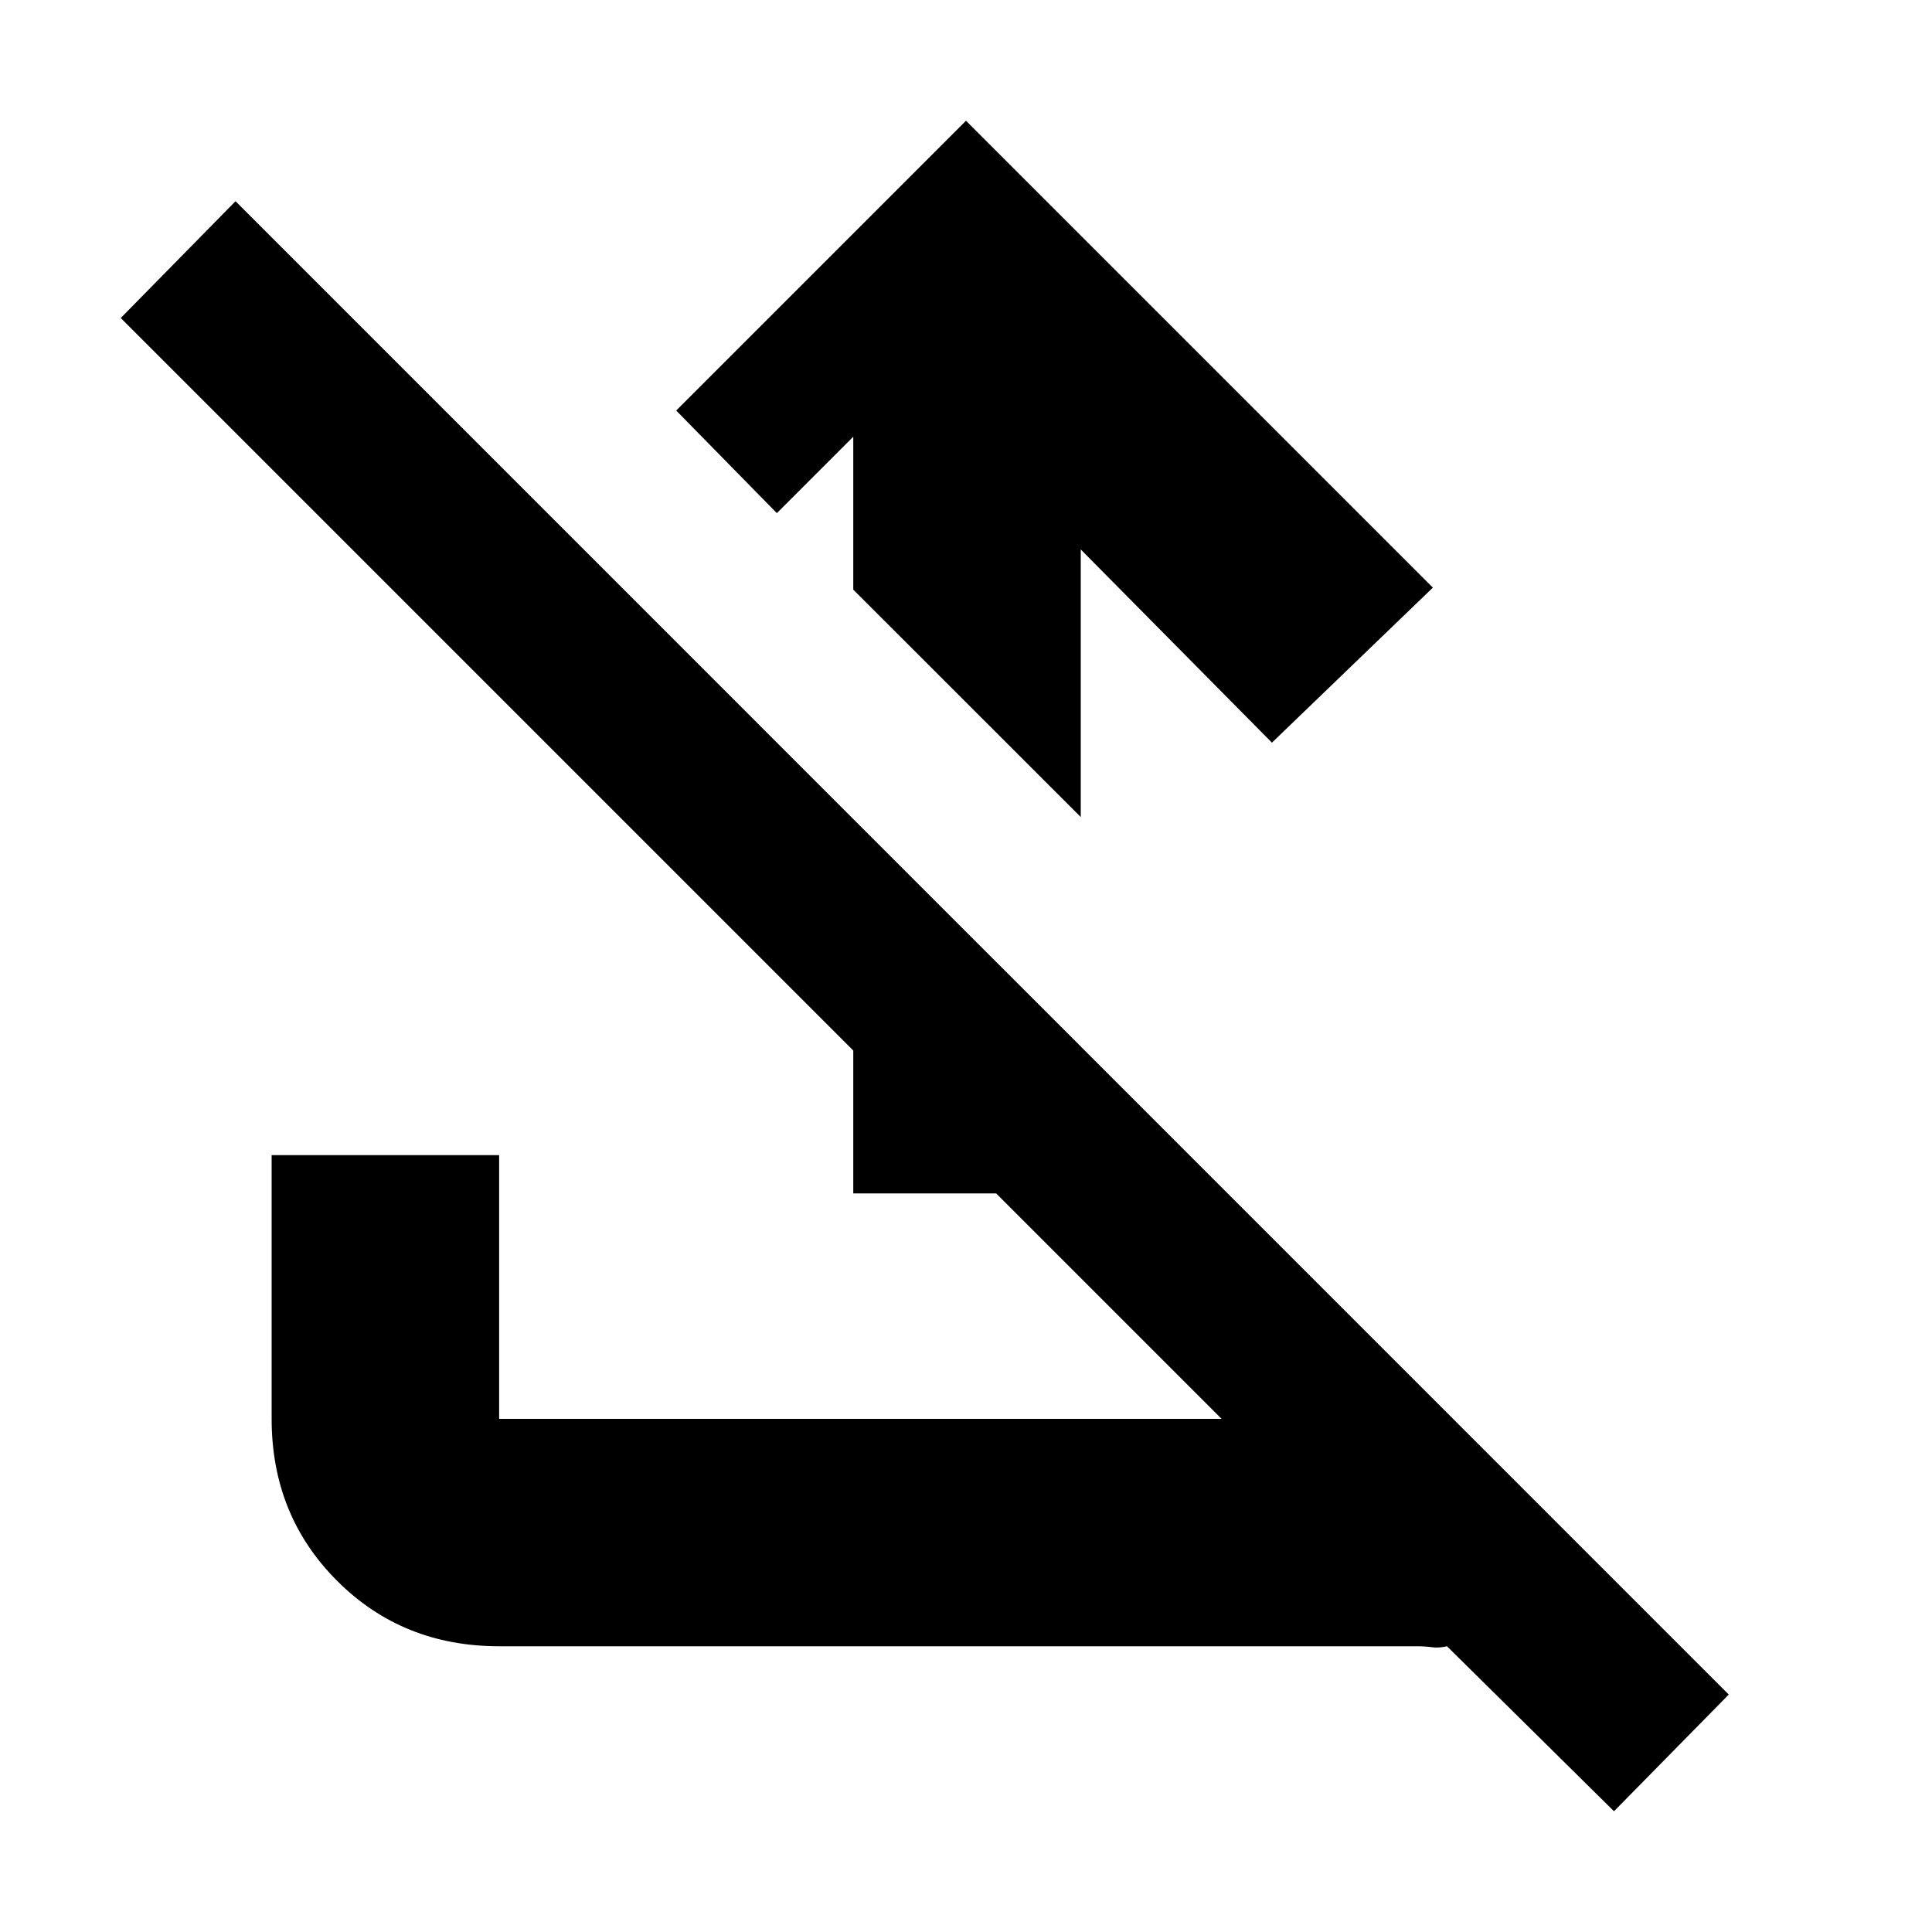 <svg xmlns="http://www.w3.org/2000/svg" height="20" width="20"><path d="m10 1.25 4.833 4.833-1.666 1.605-1.979-2v2.77L8.833 6.104V4.521l-.791.791L7 4.25Zm-7.562.833 15.458 15.459-1.188 1.208-1.729-1.708q-.083.02-.156.01t-.156-.01h-9.5q-1 0-1.677-.677-.678-.677-.678-1.677v-2.73h2.355v2.73h7.479L1.25 3.292Zm6.395 10.271V8.479l2.355 2.354v1.521Z"/></svg>